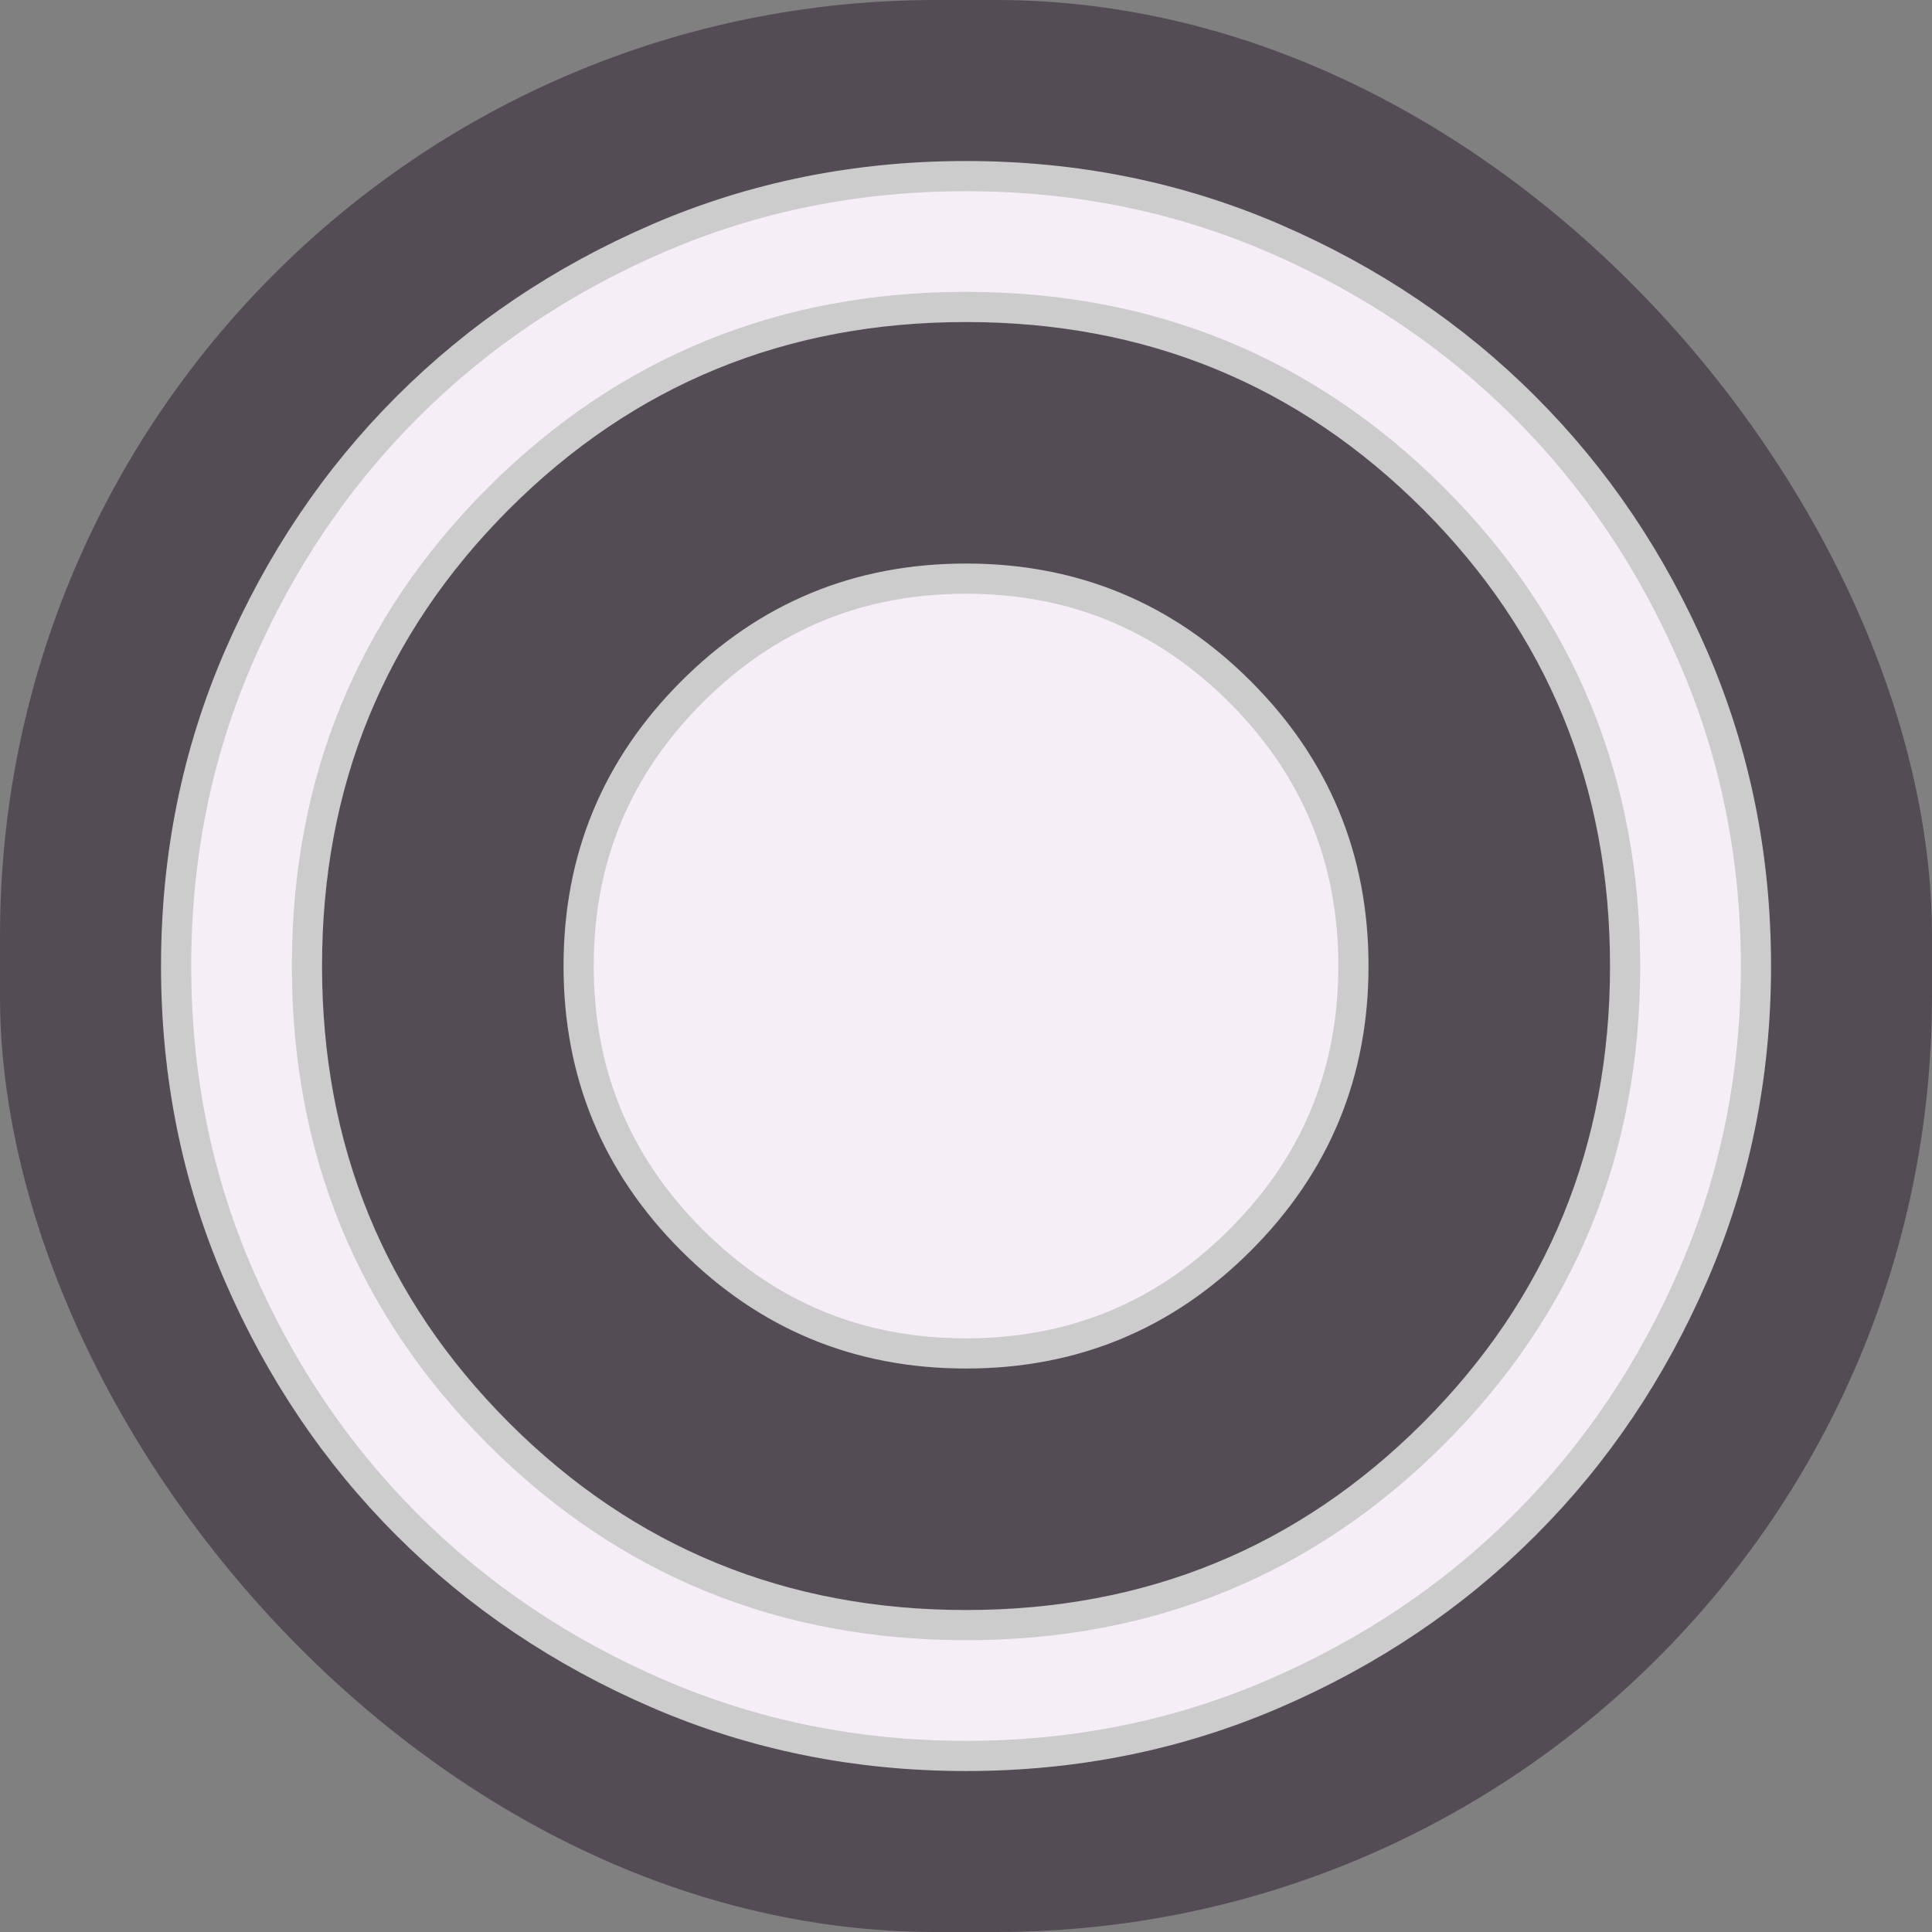 <svg width="32" height="32" viewBox="0 0 32 32" fill="none" xmlns="http://www.w3.org/2000/svg">
<rect x="0" y="0" width="32" height="32" fill="#808080" stroke="none"/>
<rect x="0" y="0" width="32" height="32" rx="15.5" fill="#544C55"/>
<path d="M16 2.917C17.811 2.917 19.512 3.26 21.101 3.946C22.696 4.634 24.08 5.567 25.256 6.744C26.433 7.92 27.365 9.305 28.053 10.899C28.739 12.489 29.084 14.188 29.084 16C29.084 17.811 28.739 19.512 28.053 21.101C27.365 22.695 26.433 24.08 25.256 25.256C24.08 26.433 22.695 27.365 21.101 28.053C19.512 28.739 17.811 29.084 16 29.084C14.188 29.084 12.489 28.739 10.899 28.053C9.305 27.365 7.92 26.433 6.744 25.256C5.567 24.08 4.634 22.696 3.946 21.101C3.26 19.512 2.917 17.811 2.917 16C2.917 14.188 3.26 12.489 3.946 10.899C4.634 9.305 5.567 7.921 6.744 6.744C7.921 5.567 9.305 4.634 10.899 3.946C12.489 3.26 14.188 2.917 16 2.917ZM16 5.084C12.957 5.084 10.371 6.142 8.256 8.256C6.142 10.371 5.084 12.957 5.084 16C5.084 19.042 6.142 21.629 8.256 23.744C10.371 25.858 12.957 26.917 16 26.917C19.042 26.917 21.629 25.858 23.744 23.744C25.858 21.629 26.917 19.042 26.917 16C26.917 12.957 25.858 10.371 23.744 8.256C21.629 6.142 19.042 5.084 16 5.084ZM16 9.584C17.778 9.584 19.287 10.207 20.54 11.46C21.793 12.713 22.417 14.221 22.417 16C22.417 17.778 21.793 19.287 20.54 20.54C19.287 21.793 17.778 22.417 16 22.417C14.221 22.417 12.713 21.793 11.46 20.54C10.207 19.287 9.584 17.778 9.584 16C9.584 14.221 10.207 12.713 11.46 11.46C12.713 10.207 14.221 9.584 16 9.584Z" fill="#f6eef7df" stroke="#CCCCCC" stroke-width="0.5"/>
</svg>
